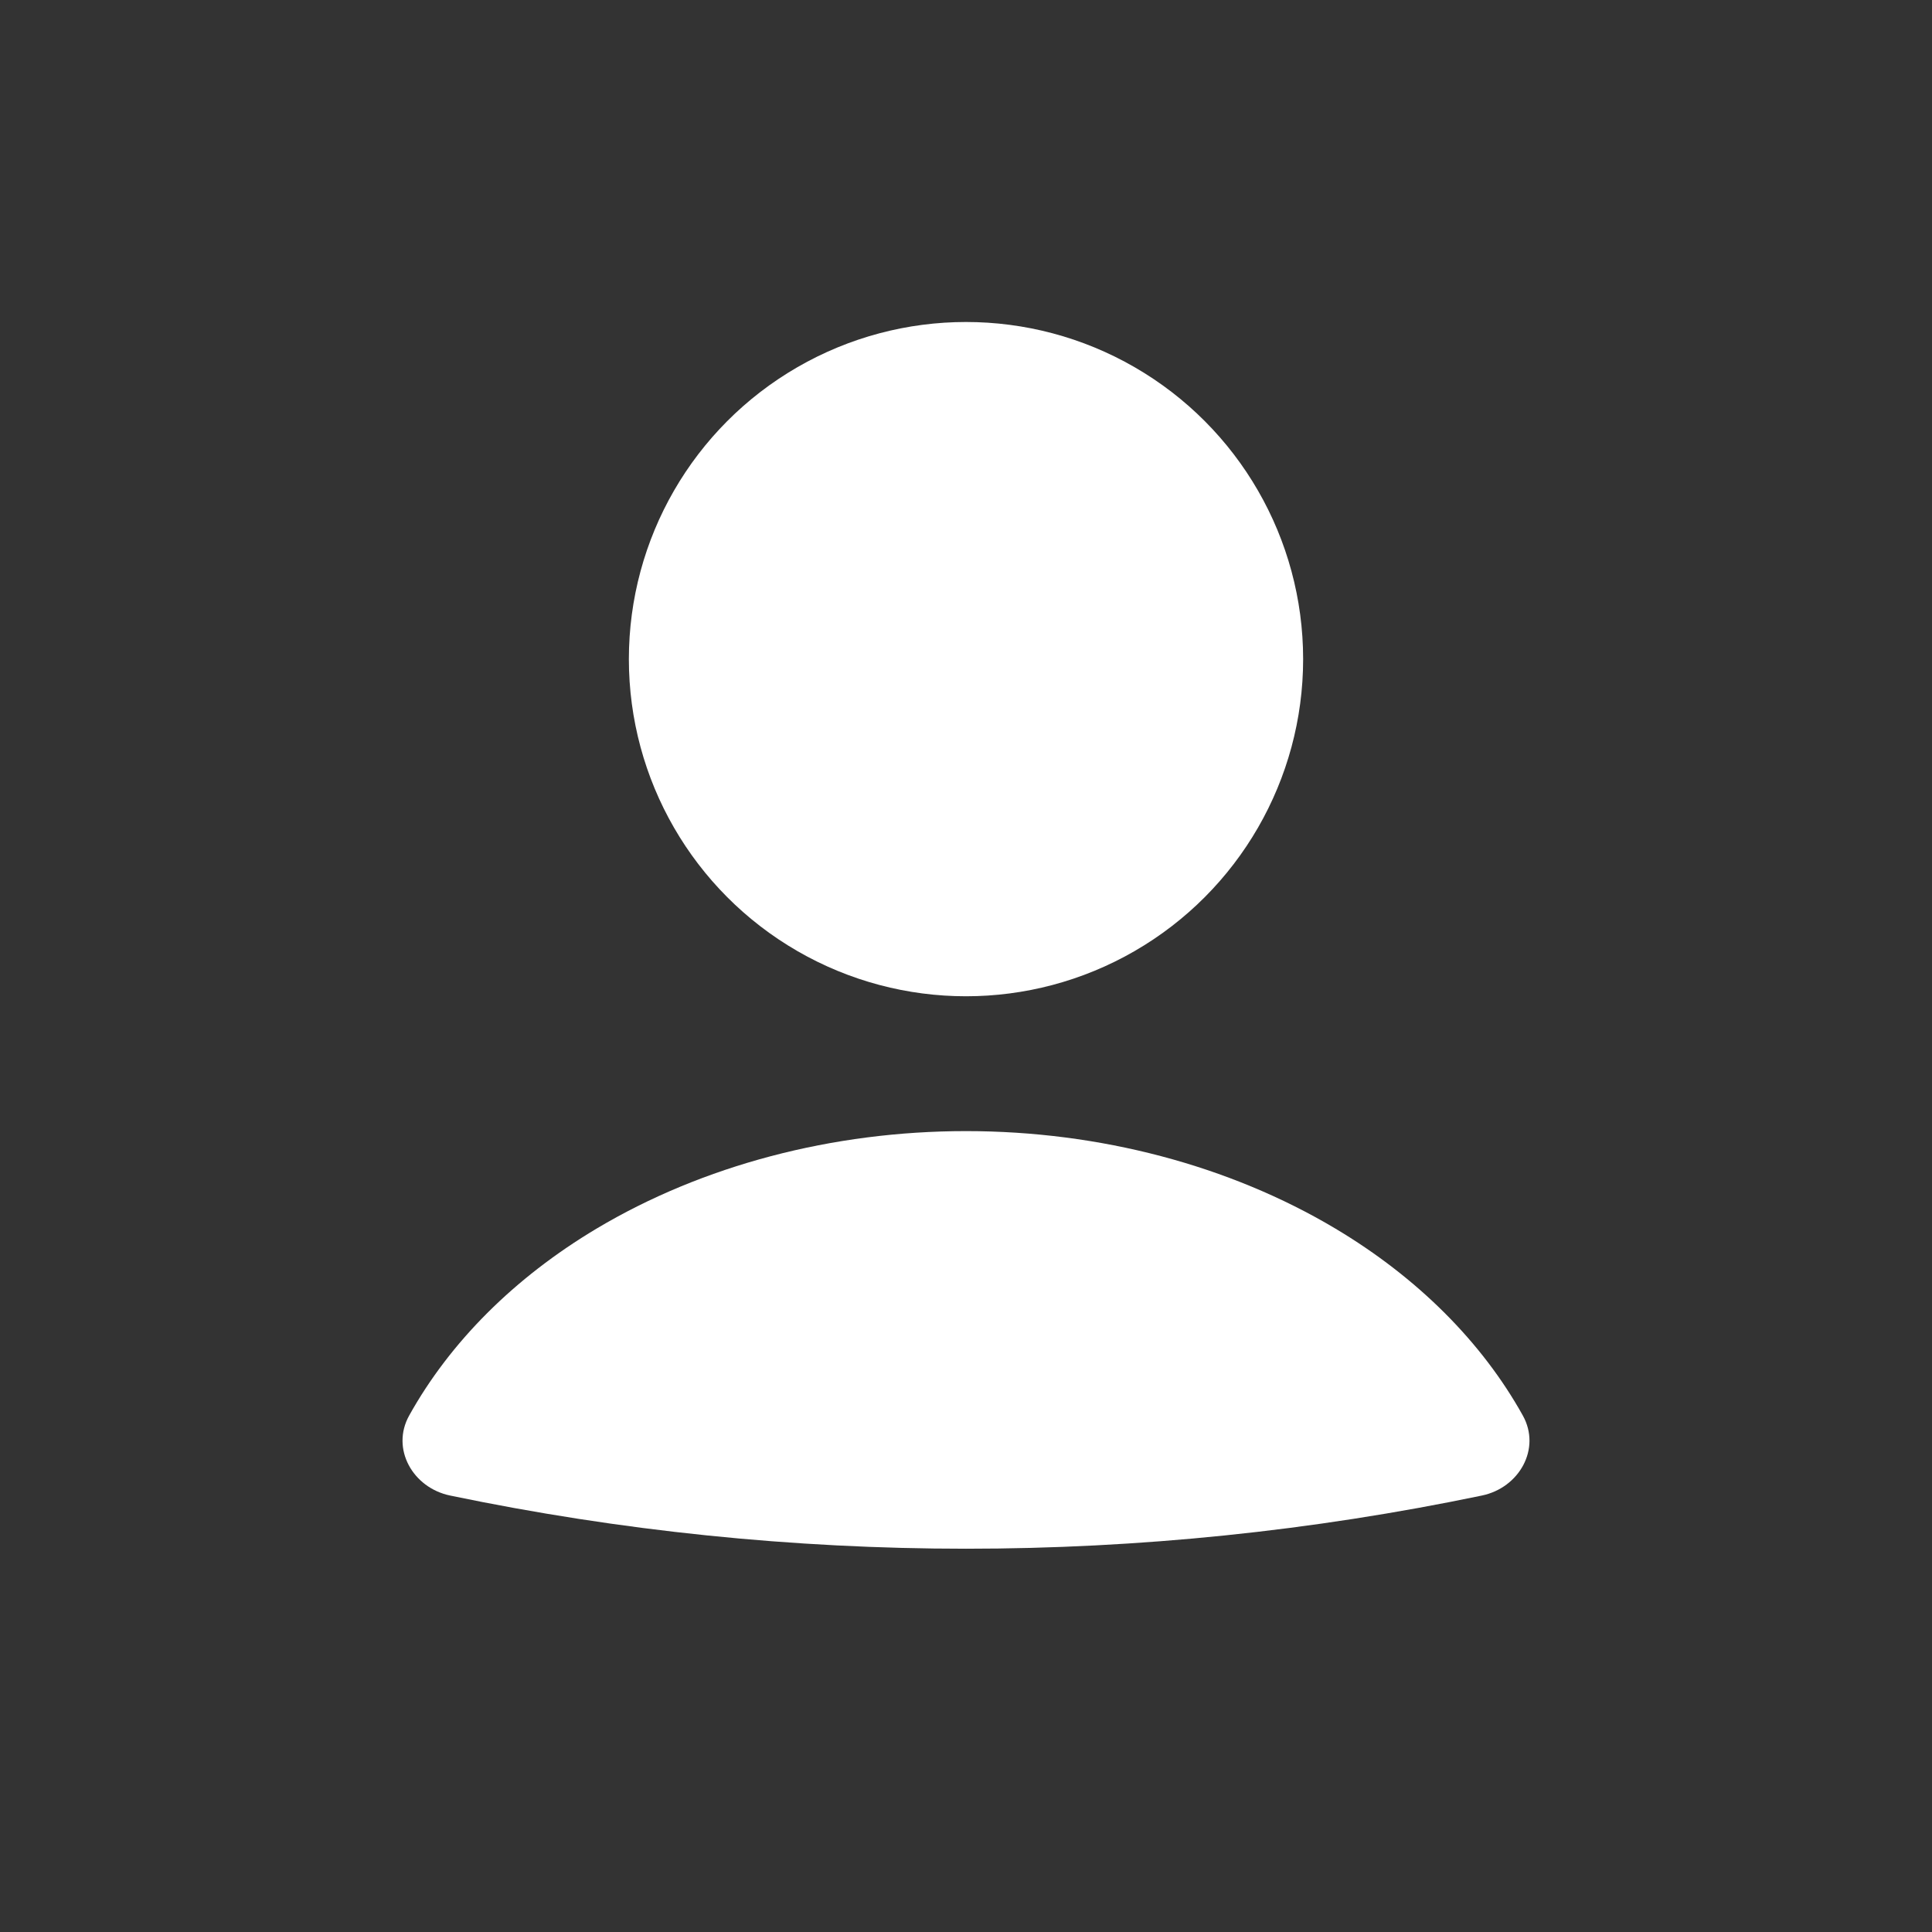 <?xml version="1.0" encoding="UTF-8"?>
<svg width="24px" height="24px" viewBox="0 0 24 24" version="1.1" xmlns="http://www.w3.org/2000/svg" xmlns:xlink="http://www.w3.org/1999/xlink">
    <rect x="0" y="0" width="24" height="24" fill="#333333" stroke="none"/>
    <title>team</title>
    <g id="team" stroke="none" stroke-width="1" fill="none" fill-rule="evenodd">
        <rect id="16x16" x="0" y="0" width="24" height="24"></rect>
        <g transform="translate(5, 4)" fill="#FFFFFF" fill-rule="nonzero">
            <path d="M13.409,14.578 C13.872,14.482 14.147,13.997 13.917,13.584 C13.41,12.673 12.611,11.872 11.589,11.262 C10.272,10.477 8.659,10.051 7,10.051 C5.341,10.051 3.728,10.477 2.411,11.262 C1.389,11.872 0.59,12.673 0.083,13.584 C-0.147,13.997 0.128,14.482 0.591,14.578 C4.818,15.459 9.182,15.459 13.409,14.578 Z" id="Path"></path>
            <circle id="Oval" cx="7" cy="4.188" r="4.188"></circle>
        </g>
    </g>
</svg>